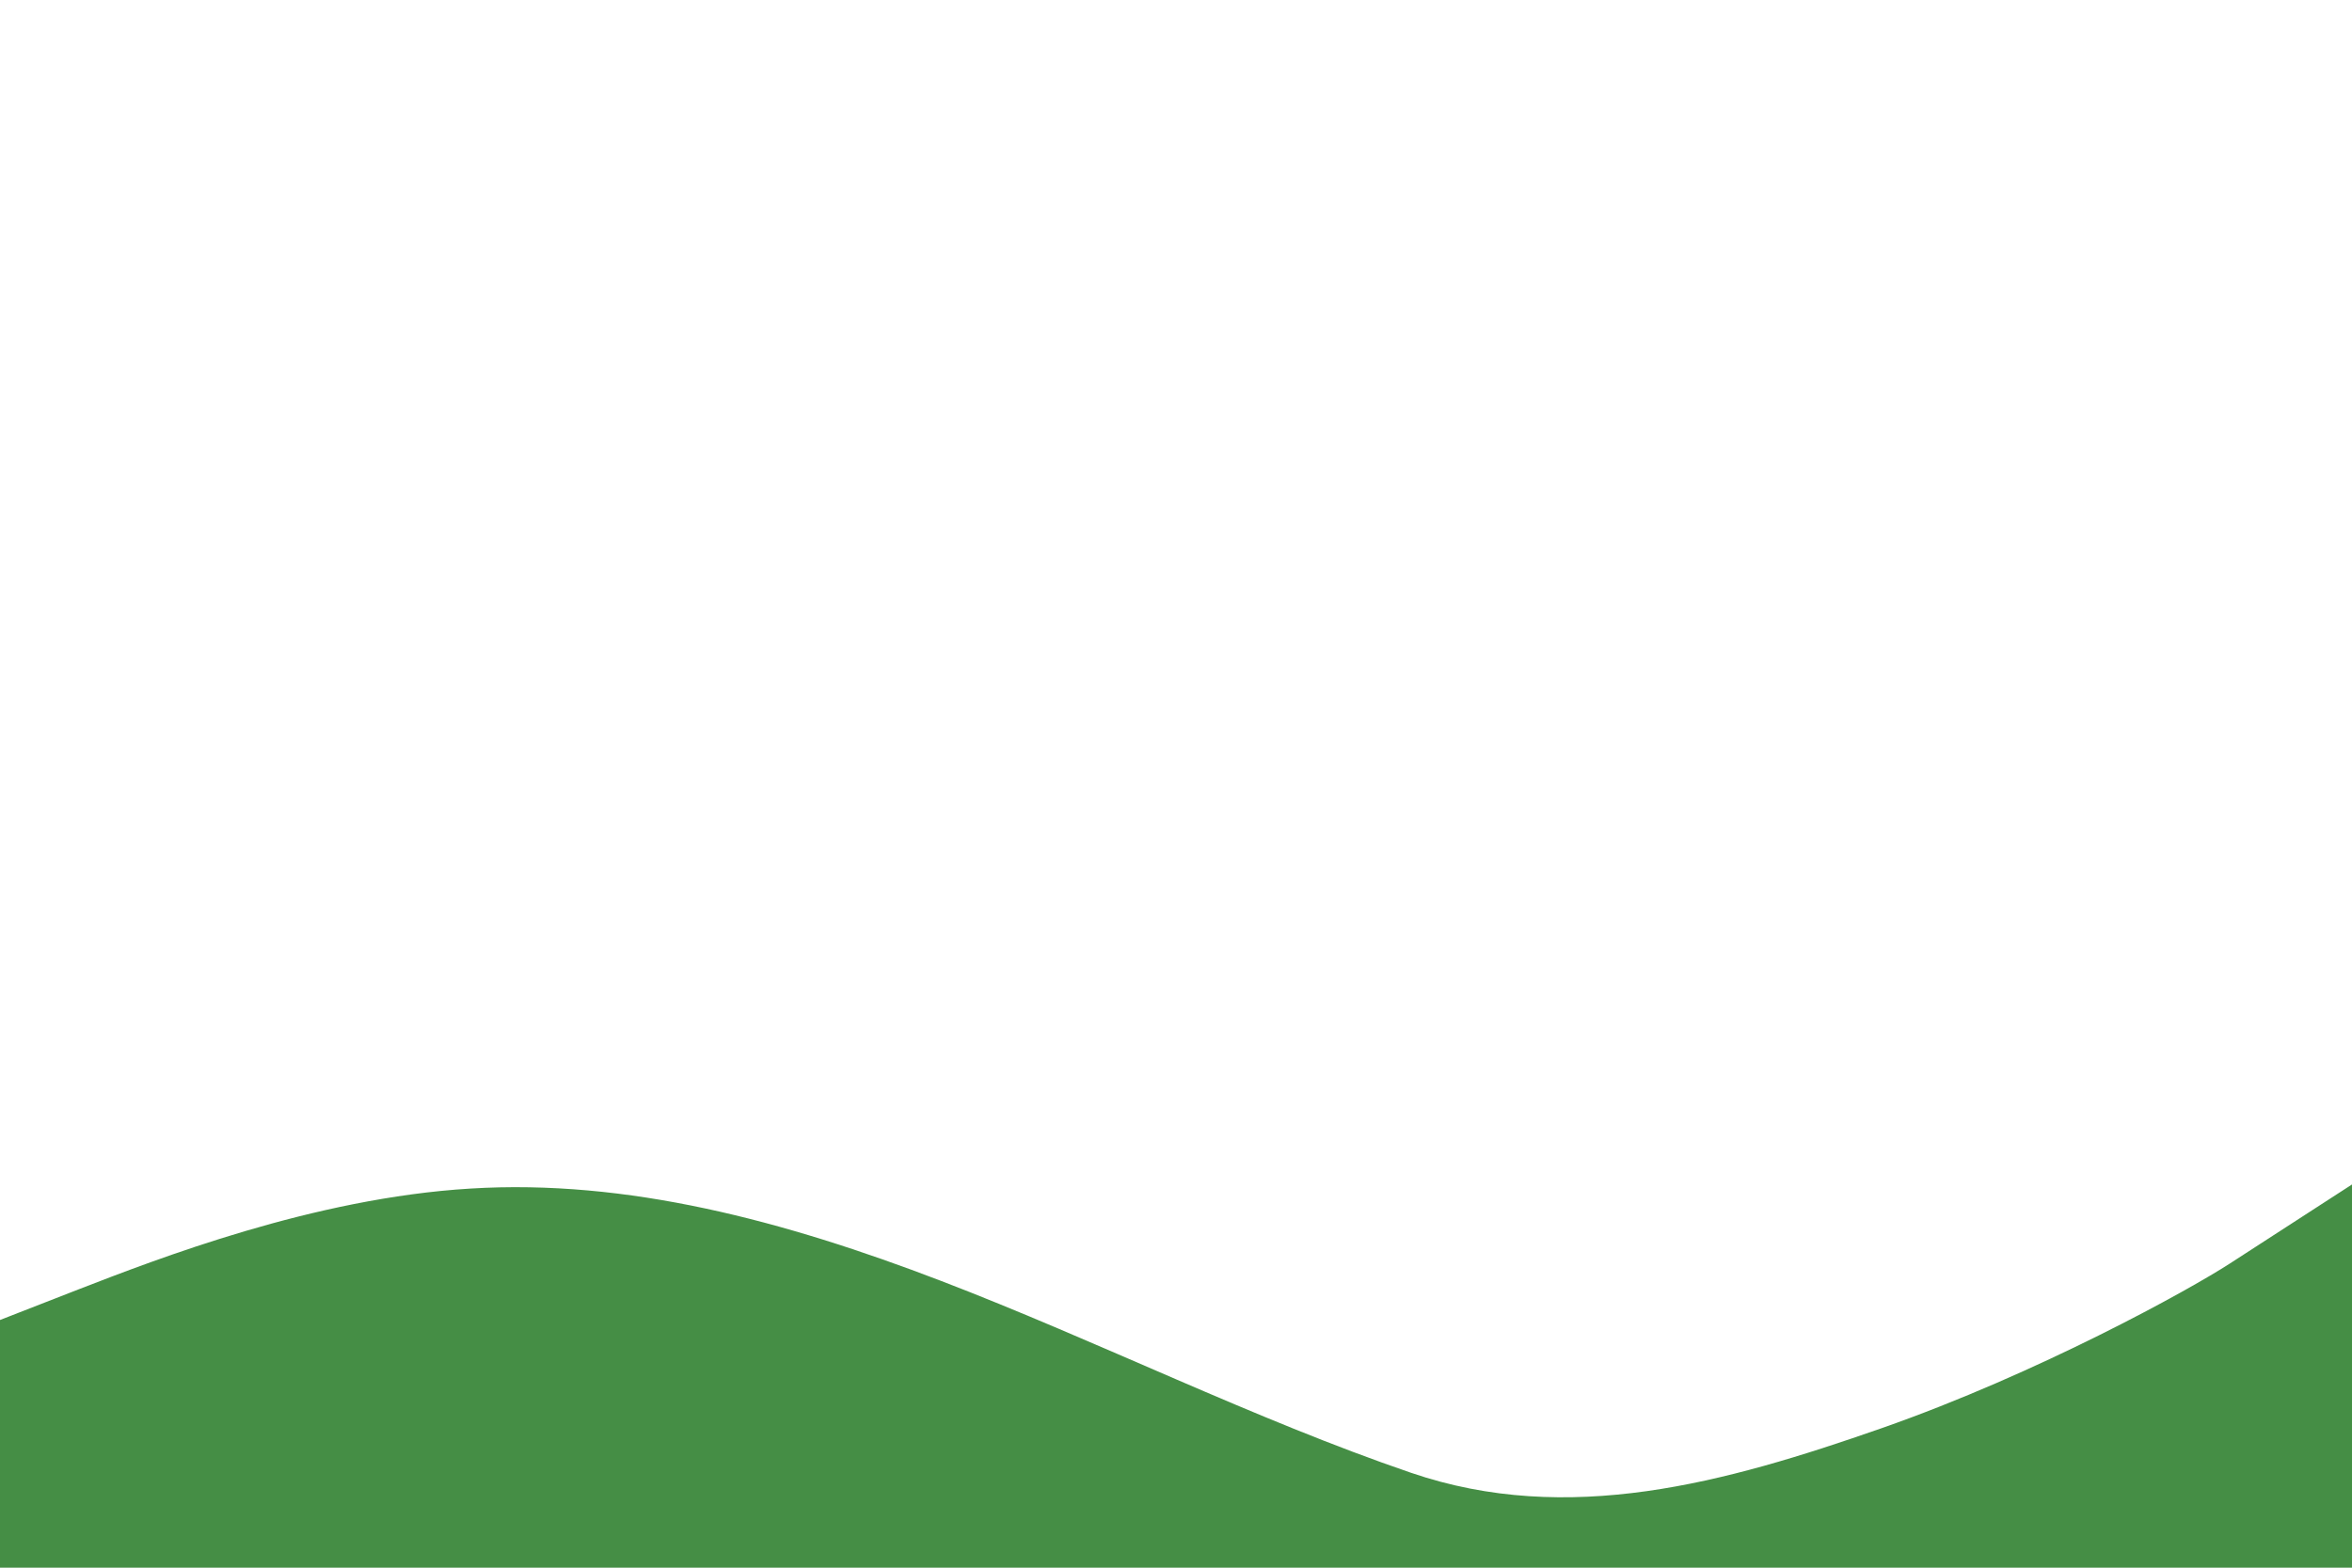 <?xml version="1.0" encoding="UTF-8" standalone="no"?>
<svg
   xmlns:dc="http://purl.org/dc/elements/1.1/"
   xmlns:cc="http://creativecommons.org/ns#"
   xmlns:rdf="http://www.w3.org/1999/02/22-rdf-syntax-ns#"
   xmlns:svg="http://www.w3.org/2000/svg"
   xmlns="http://www.w3.org/2000/svg"
   xmlns:sodipodi="http://sodipodi.sourceforge.net/DTD/sodipodi-0.dtd"
   xmlns:inkscape="http://www.inkscape.org/namespaces/inkscape"
   id="visual"
   viewBox="0 0 900 600"
   width="900"
   height="600"
   version="1.1"
   sodipodi:docname="hills.svg"
   inkscape:version="1.0.2-2 (e86c870879, 2021-01-15)">
  <defs
     id="defs24" />
  <sodipodi:namedview
     pagecolor="#ffffff"
     bordercolor="#666666"
     borderopacity="1"
     objecttolerance="10"
     gridtolerance="10"
     guidetolerance="10"
     inkscape:pageopacity="0"
     inkscape:pageshadow="2"
     inkscape:window-width="1920"
     inkscape:window-height="1057"
     id="namedview22"
     showgrid="false"
     inkscape:showpageshadow="false"
     inkscape:zoom="1.305"
     inkscape:cx="450"
     inkscape:cy="361.30268"
     inkscape:window-x="-8"
     inkscape:window-y="-8"
     inkscape:window-maximized="1"
     inkscape:current-layer="visual" />
  <path
     d="m 0,505.199 30,-11.7 c 30,-11.6 90,-35 150,-38.6 60,-3.7 120,12.3 180,35.3 60,23 120,53 180,73.5 60,20.5 120,3.914 180,-17.086 60,-21 117.627,-52.909 133.142,-62.952 L 900,453.329 V 601 H 870 720 540 360 180 30 0 Z"
     fill="#458e45"
     stroke-linecap="round"
     stroke-linejoin="miter"
     id="path19"
     sodipodi:nodetypes="cccsssscccccccccc" />
</svg>
